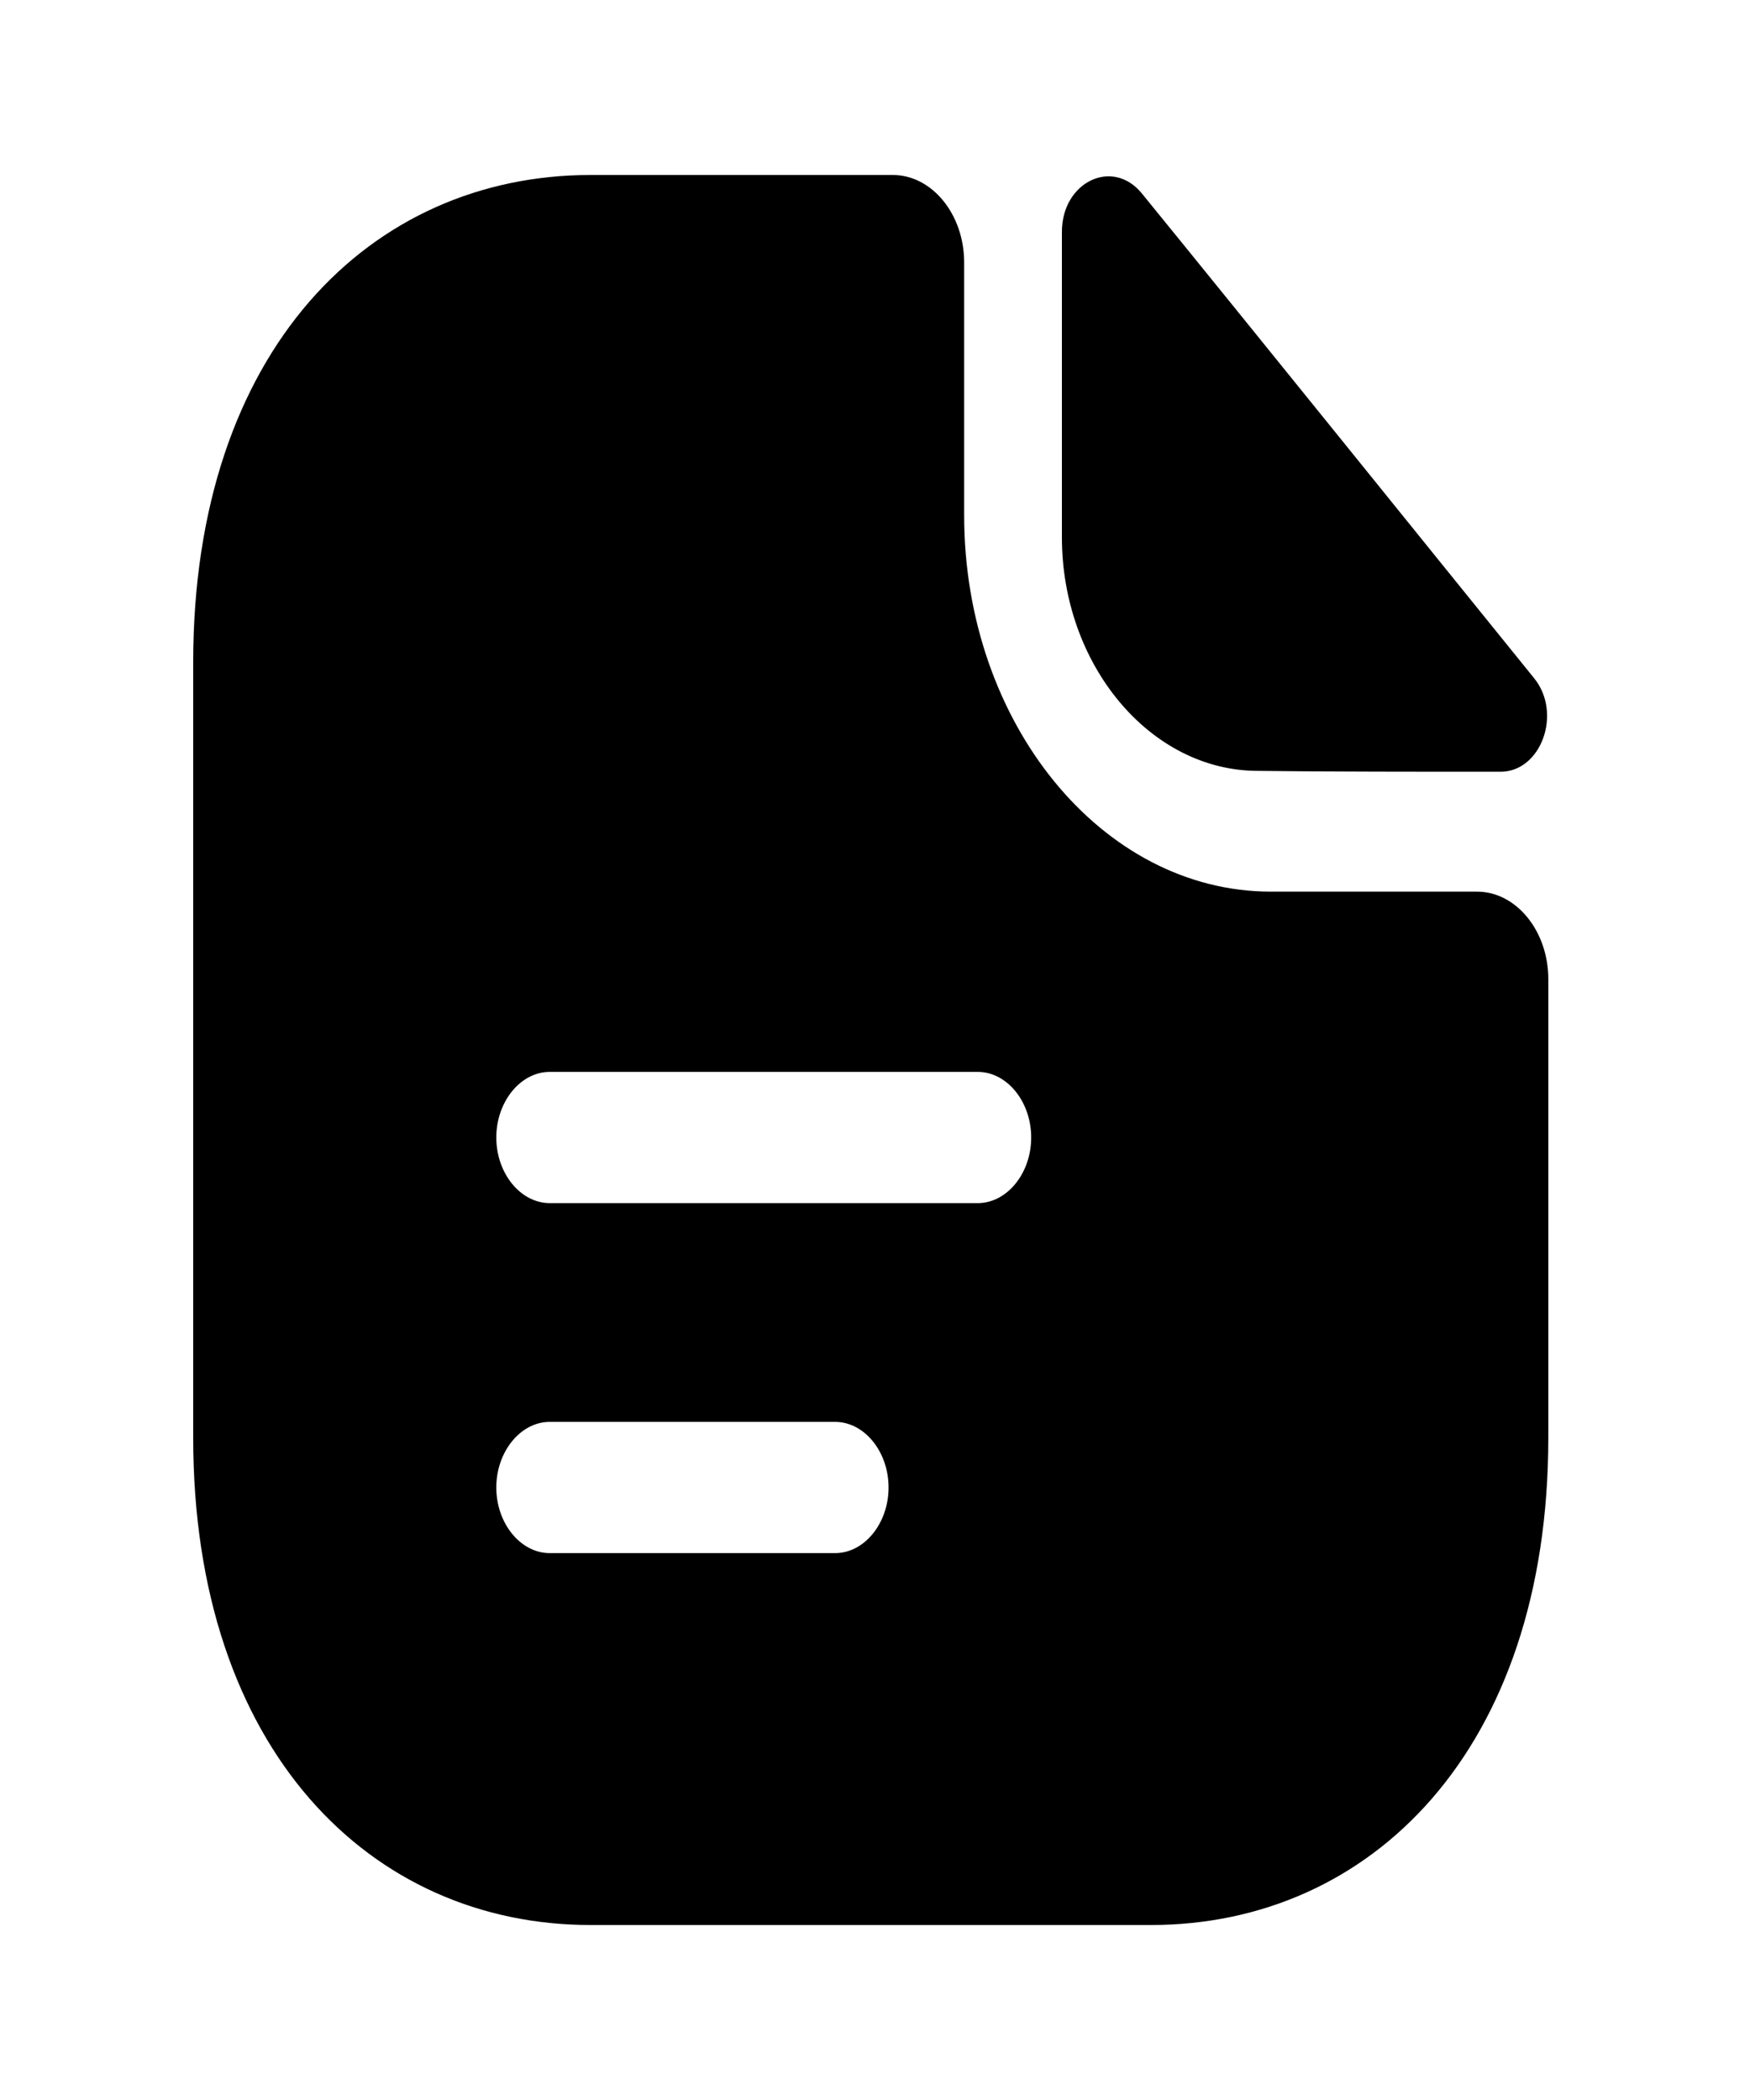 <svg width="20" height="24" viewBox="0 0 20 24" xmlns="http://www.w3.org/2000/svg">
<path d="M13.049 2.21C12.714 1.8 12.136 2.08 12.136 2.65V6.14C12.136 7.6 13.146 8.81 14.377 8.81C15.152 8.82 16.228 8.82 17.149 8.82C17.613 8.82 17.858 8.15 17.532 7.75C16.358 6.3 14.255 3.69 13.049 2.21Z" />
<path d="M16.88 10.19H14.524C12.592 10.19 11.019 8.26 11.019 5.89V3C11.019 2.45 10.652 2 10.204 2H6.748C4.237 2 2.208 4 2.208 7.57V16.43C2.208 20 4.237 22 6.748 22H13.155C15.665 22 17.695 20 17.695 16.43V11.19C17.695 10.64 17.328 10.19 16.88 10.19ZM9.544 17.75H6.283C5.949 17.75 5.672 17.41 5.672 17C5.672 16.59 5.949 16.25 6.283 16.25H9.544C9.878 16.25 10.155 16.59 10.155 17C10.155 17.41 9.878 17.75 9.544 17.75ZM11.174 13.75H6.283C5.949 13.75 5.672 13.41 5.672 13C5.672 12.59 5.949 12.25 6.283 12.25H11.174C11.508 12.25 11.785 12.59 11.785 13C11.785 13.41 11.508 13.75 11.174 13.75Z" />
</svg>
